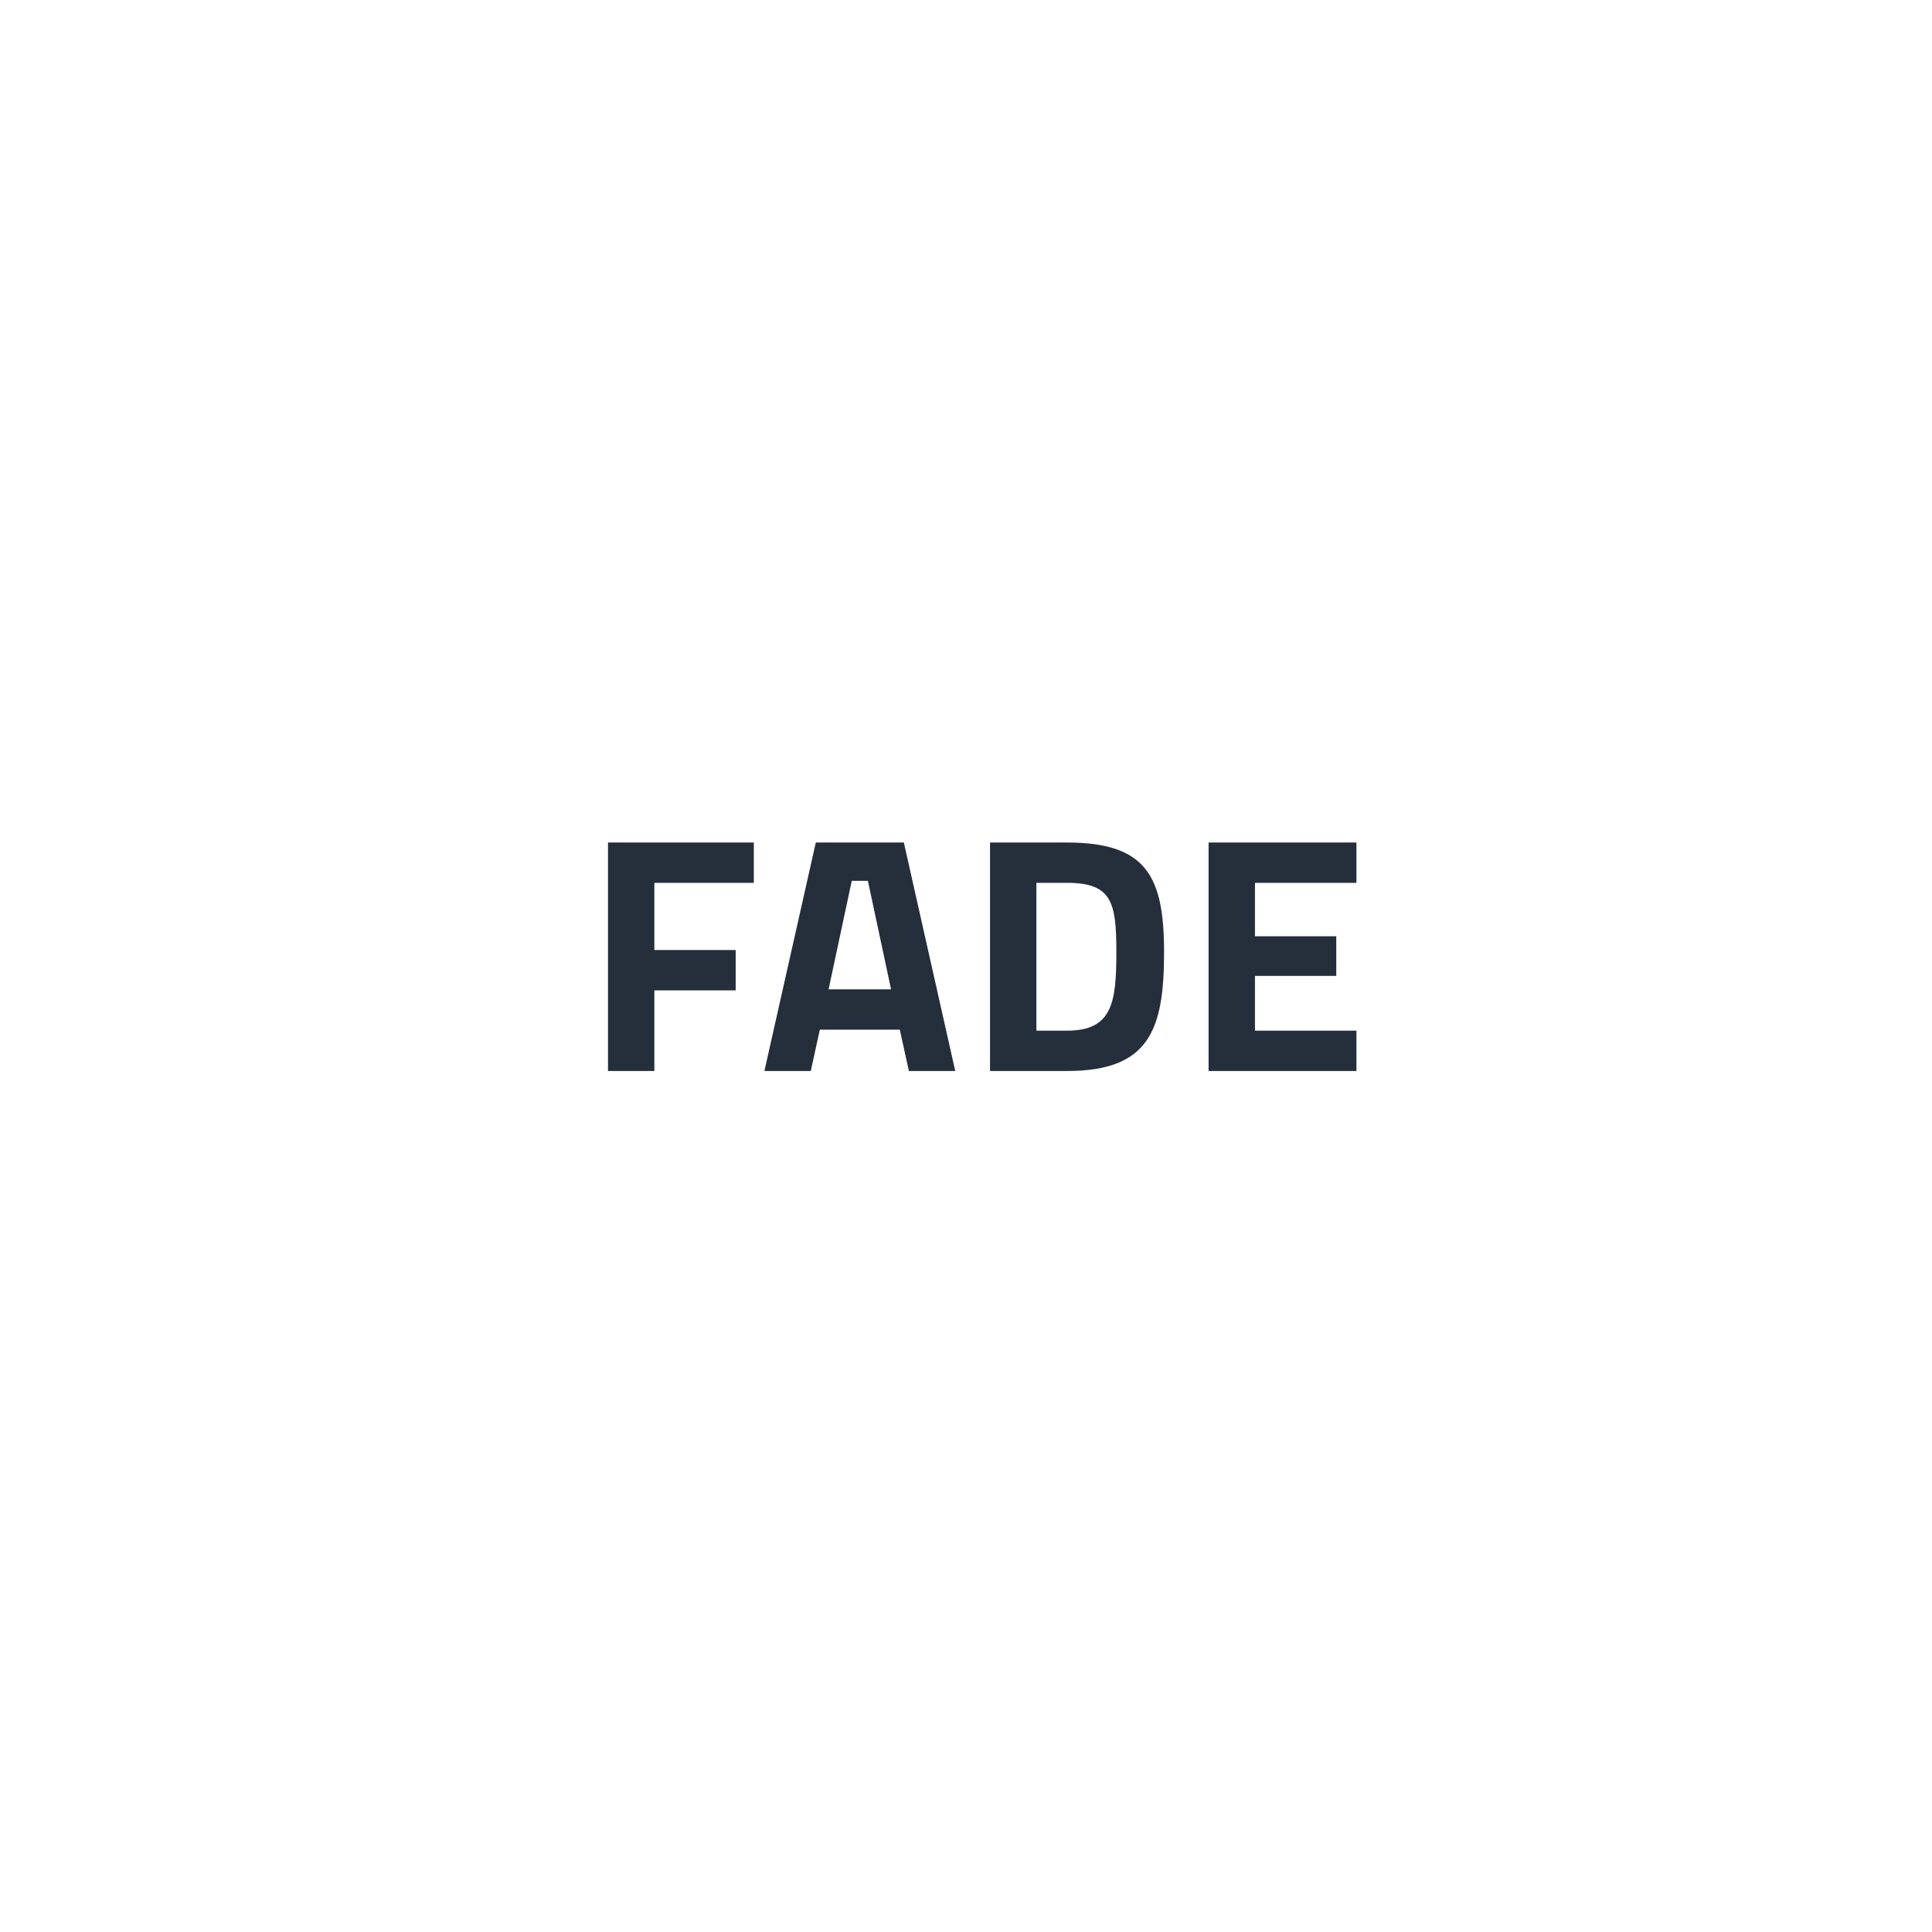 <?xml version="1.0" encoding="UTF-8"?>
<svg width="92px" height="92px" viewBox="0 0 92 92" version="1.1" xmlns="http://www.w3.org/2000/svg" xmlns:xlink="http://www.w3.org/1999/xlink" style="background: #FFFFFF;">
    <!-- Generator: Sketch 49.1 (51147) - http://www.bohemiancoding.com/sketch -->
    <title>Artboard</title>
    <desc>Created with Sketch.</desc>
    <defs></defs>
    <g id="Artboard" stroke="none" stroke-width="1" fill="none" fill-rule="evenodd">
        <g id="Animation21">
            <g id="21">
                <rect id="Rectangle-25-Copy-15" x="3.18323146e-12" y="0" width="92" height="92"></rect>
            </g>
            <path d="M28.952,51 L28.952,40.12 L35.896,40.12 L35.896,42.04 L31.16,42.04 L31.16,45.24 L35.032,45.24 L35.032,47.16 L31.16,47.16 L31.16,51 L28.952,51 Z M36.4,51 L38.848,40.12 L43.04,40.12 L45.488,51 L43.28,51 L42.848,49.032 L39.04,49.032 L38.608,51 L36.4,51 Z M40.56,41.944 L39.456,47.112 L42.432,47.112 L41.328,41.944 L40.56,41.944 Z M50.808,51 L47.144,51 L47.144,40.12 L50.808,40.12 C54.6,40.12 55.432,41.736 55.432,45.352 C55.432,49.064 54.712,51 50.808,51 Z M53.16,45.352 C53.16,42.968 52.952,42.04 50.808,42.04 L49.352,42.04 L49.352,49.08 L50.808,49.08 C52.952,49.08 53.16,47.768 53.16,45.352 Z M57.552,51 L57.552,40.12 L64.592,40.12 L64.592,42.04 L59.76,42.04 L59.76,44.584 L63.632,44.584 L63.632,46.472 L59.76,46.472 L59.76,49.08 L64.592,49.08 L64.592,51 L57.552,51 Z" id="FADE" fill="#252E3B"></path>
        </g>
    </g>
</svg>